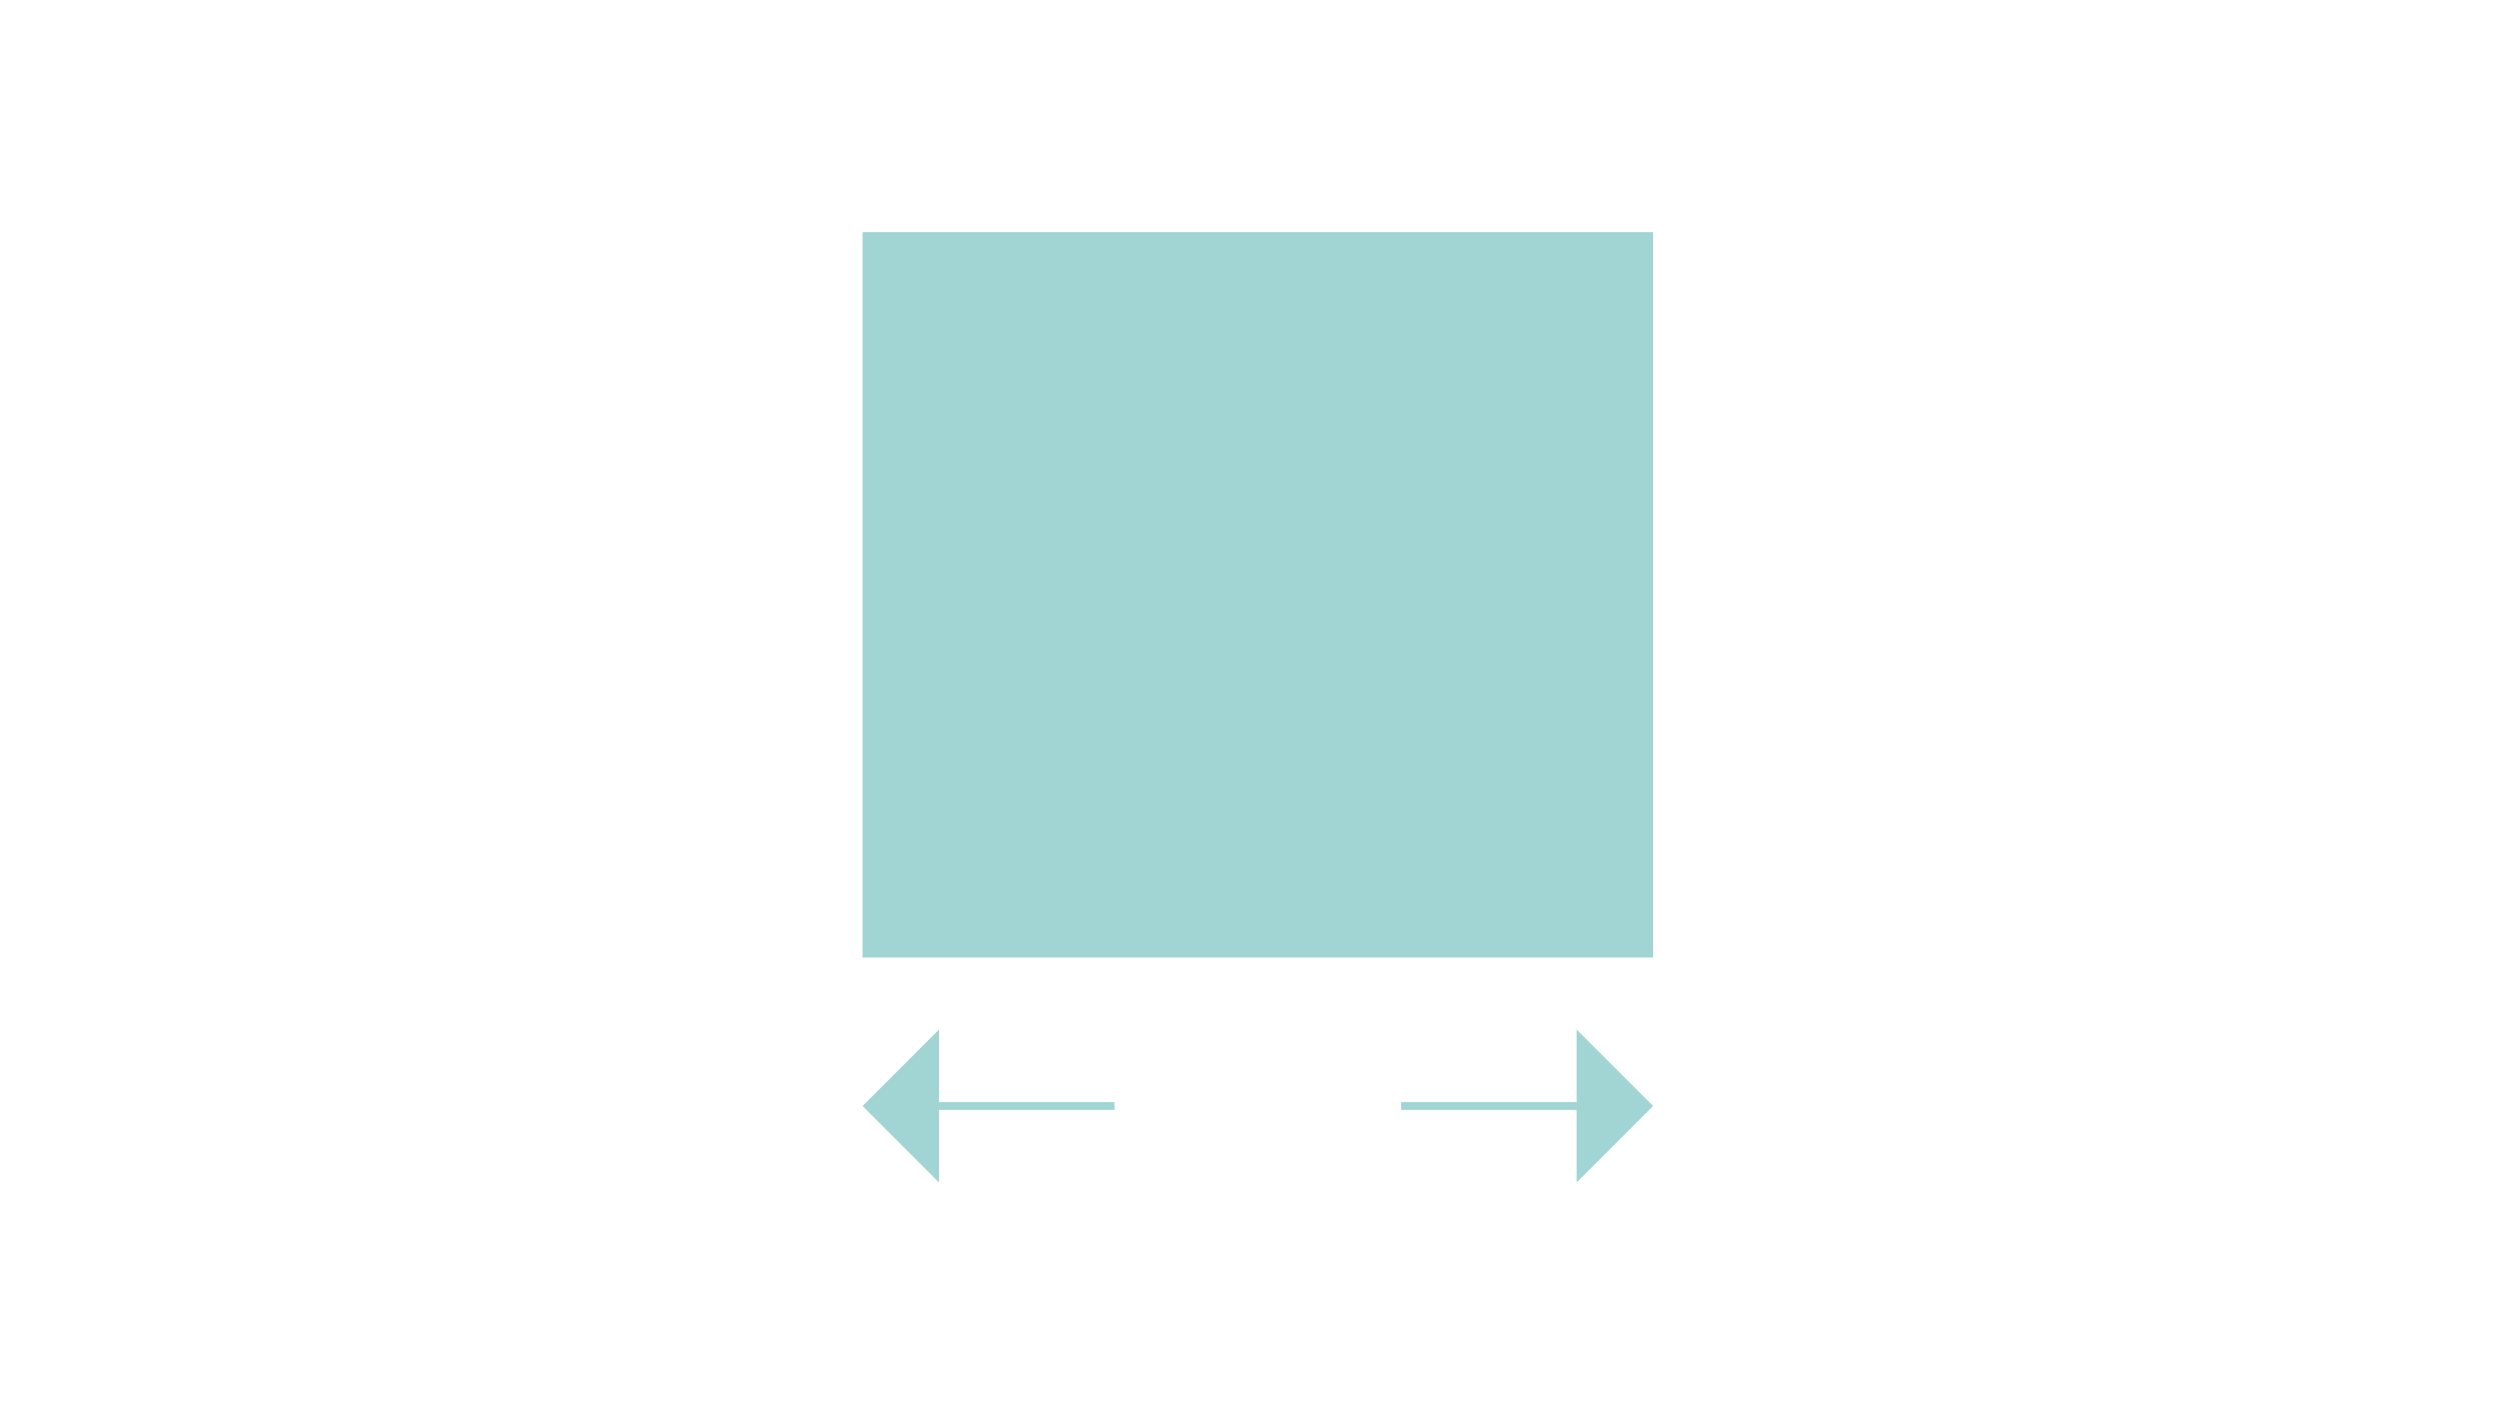 <?xml version="1.0" encoding="utf-8"?>
<!-- Generator: Adobe Illustrator 16.0.3, SVG Export Plug-In . SVG Version: 6.00 Build 0)  -->
<!DOCTYPE svg PUBLIC "-//W3C//DTD SVG 1.1//EN" "http://www.w3.org/Graphics/SVG/1.1/DTD/svg11.dtd">
<svg version="1.1" id="Ebene_1" xmlns="http://www.w3.org/2000/svg" xmlns:xlink="http://www.w3.org/1999/xlink" x="0px" y="0px"
	 width="320px" height="180px" viewBox="0 0 320 180" enable-background="new 0 0 320 180" xml:space="preserve">
<rect x="110.405" y="29.719" fill="#A1D5D3" width="101.188" height="92.842"/>
<path fill="#58A0B5" d="M179.341,141.567h32.252H179.341z"/>
<line fill="none" stroke="#A1D5D3" stroke-miterlimit="10" x1="203.119" y1="141.567" x2="179.341" y2="141.567"/>
<polygon fill="#A1D5D3" points="201.807,151.358 201.807,131.778 211.595,141.567 "/>
<path fill="#58A0B5" d="M110.408,141.567h32.251H110.408z"/>
<line fill="none" stroke="#A1D5D3" stroke-miterlimit="10" x1="118.881" y1="141.567" x2="142.659" y2="141.567"/>
<polygon fill="#A1D5D3" points="120.194,131.777 120.194,151.357 110.407,141.569 "/>
</svg>
